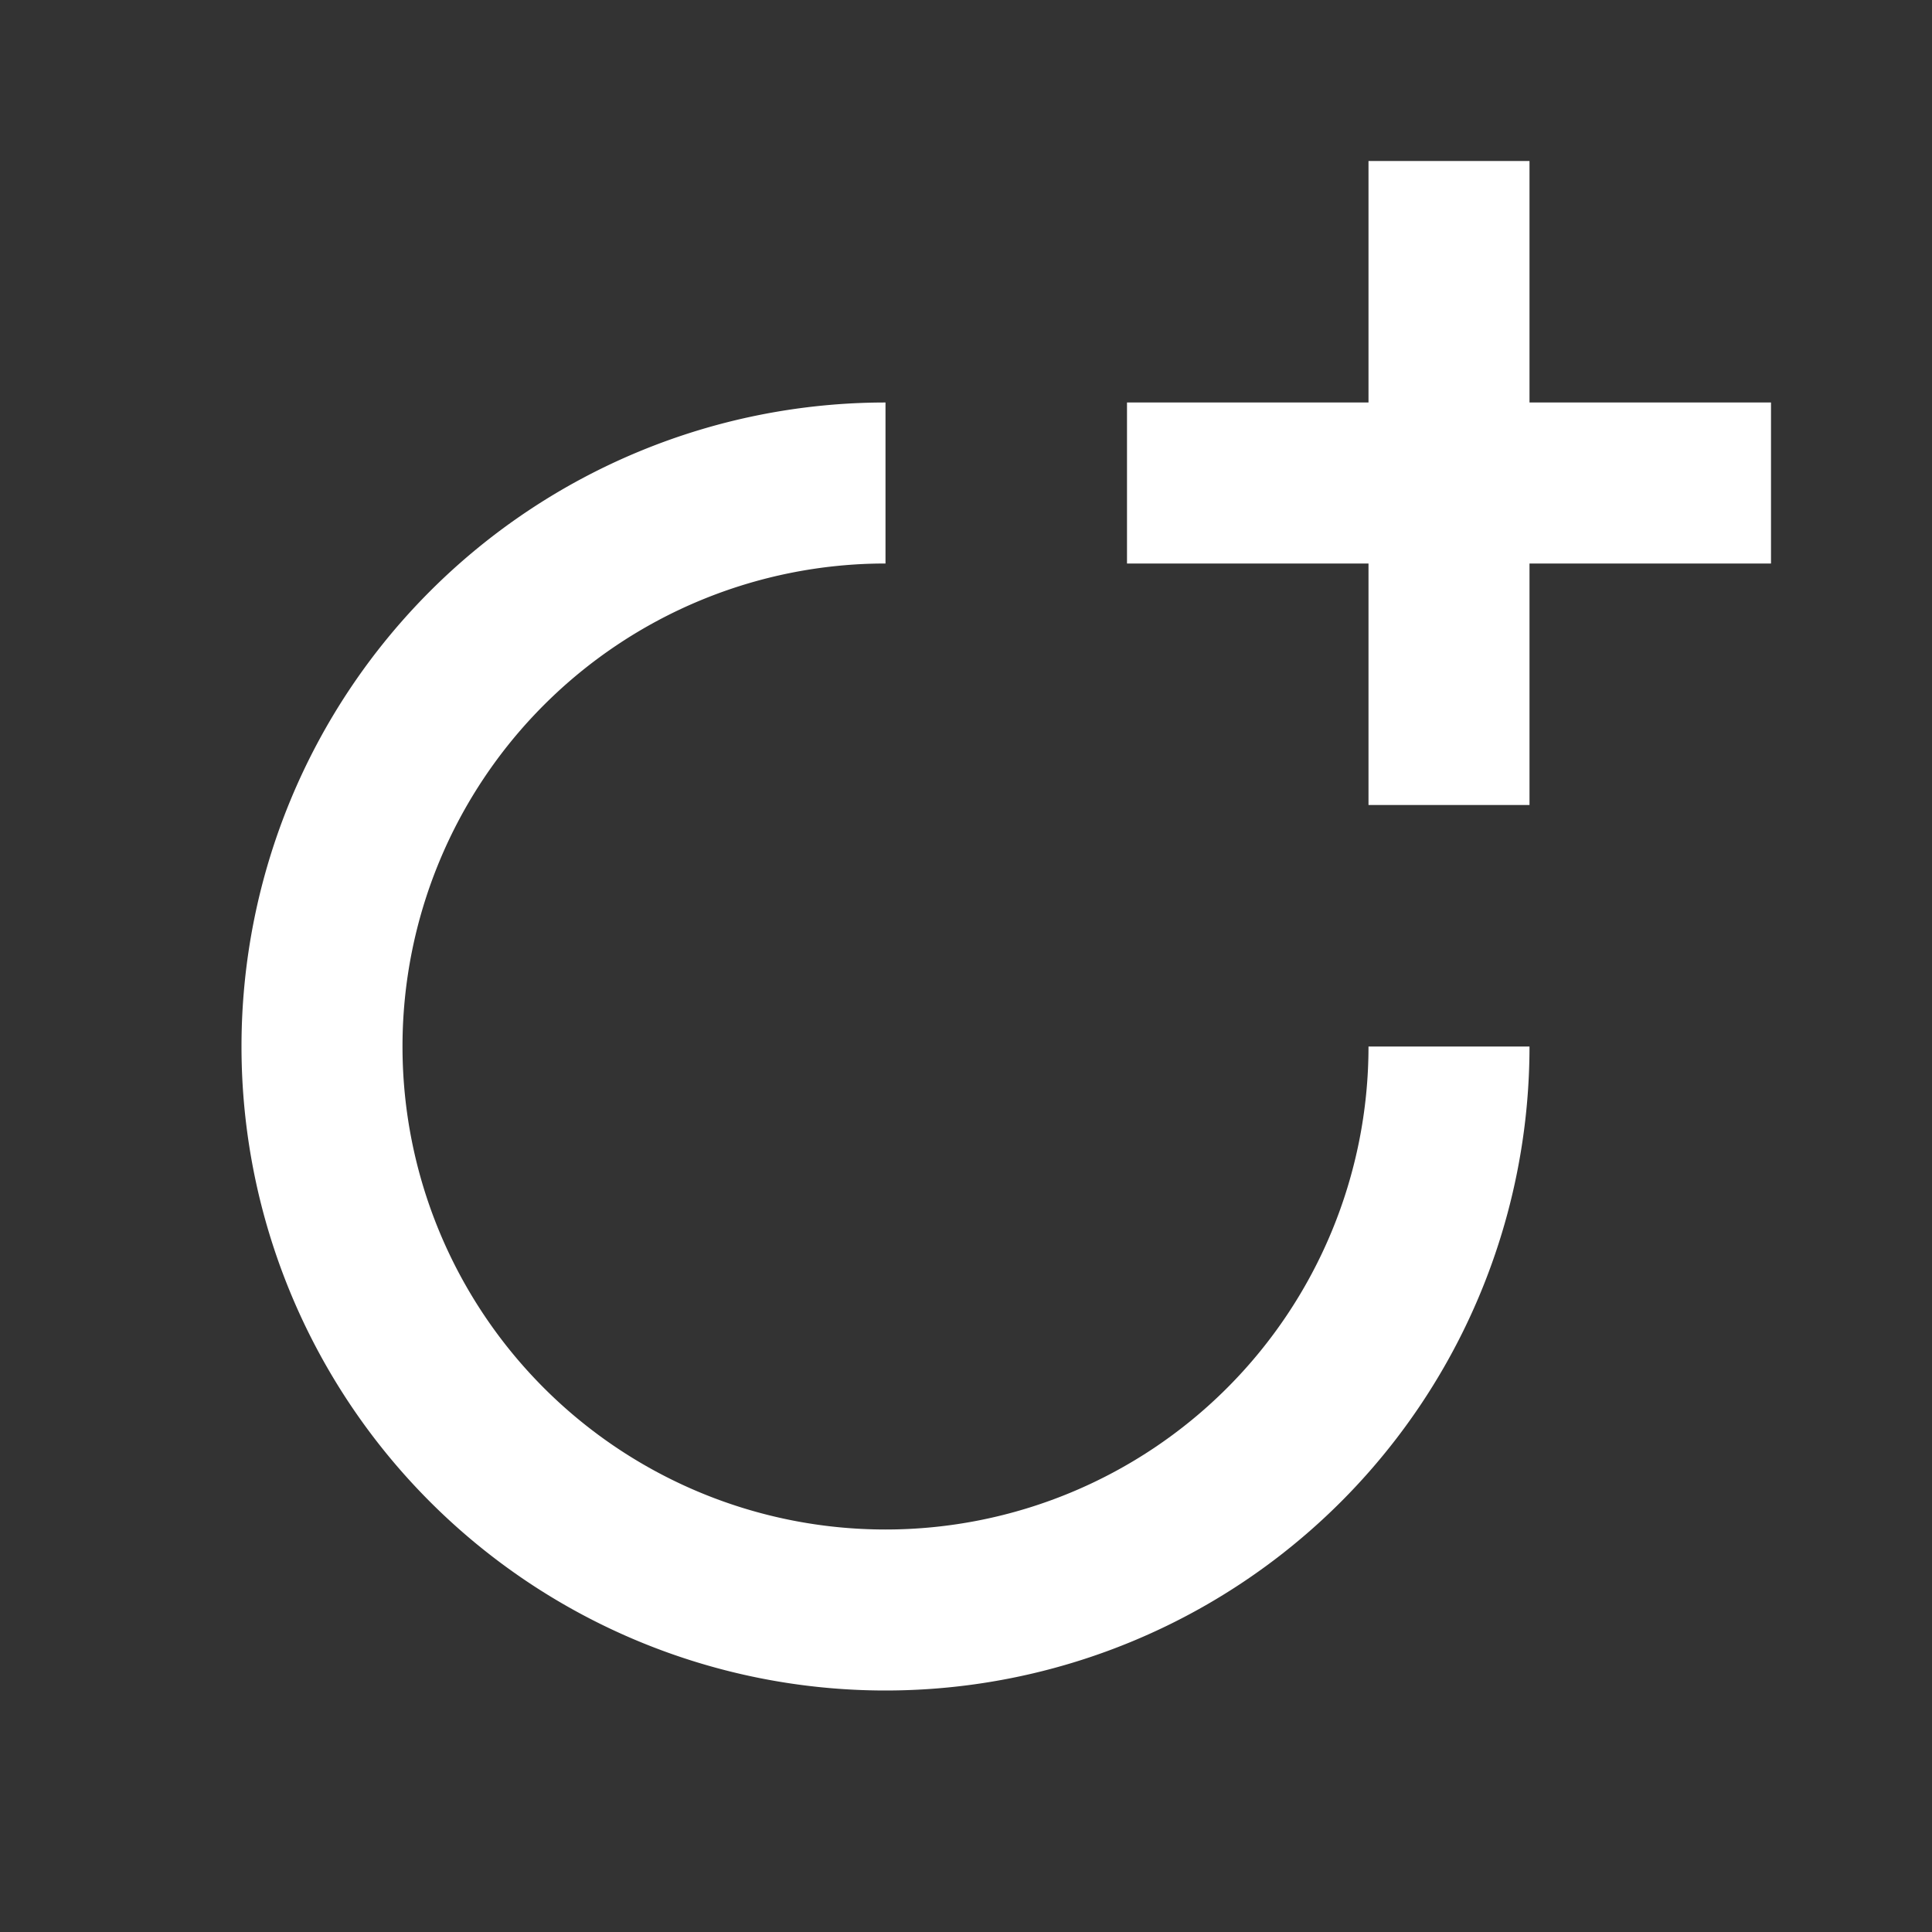 <svg xmlns="http://www.w3.org/2000/svg" fill="white" id="mdi-shape-circle-plus" viewBox="0 0 24 24"><rect x="0" y="0" width="24" height="24" fill="#333333" stroke="none"/><path d="M11,19A6,6 0 0,0 17,13H19A8,8 0 0,1 11,21A8,8 0 0,1 3,13A8,8 0 0,1 11,5V7A6,6 0 0,0 5,13A6,6 0 0,0 11,19M19,5H22V7H19V10H17V7H14V5H17V2H19V5Z" /></svg>
